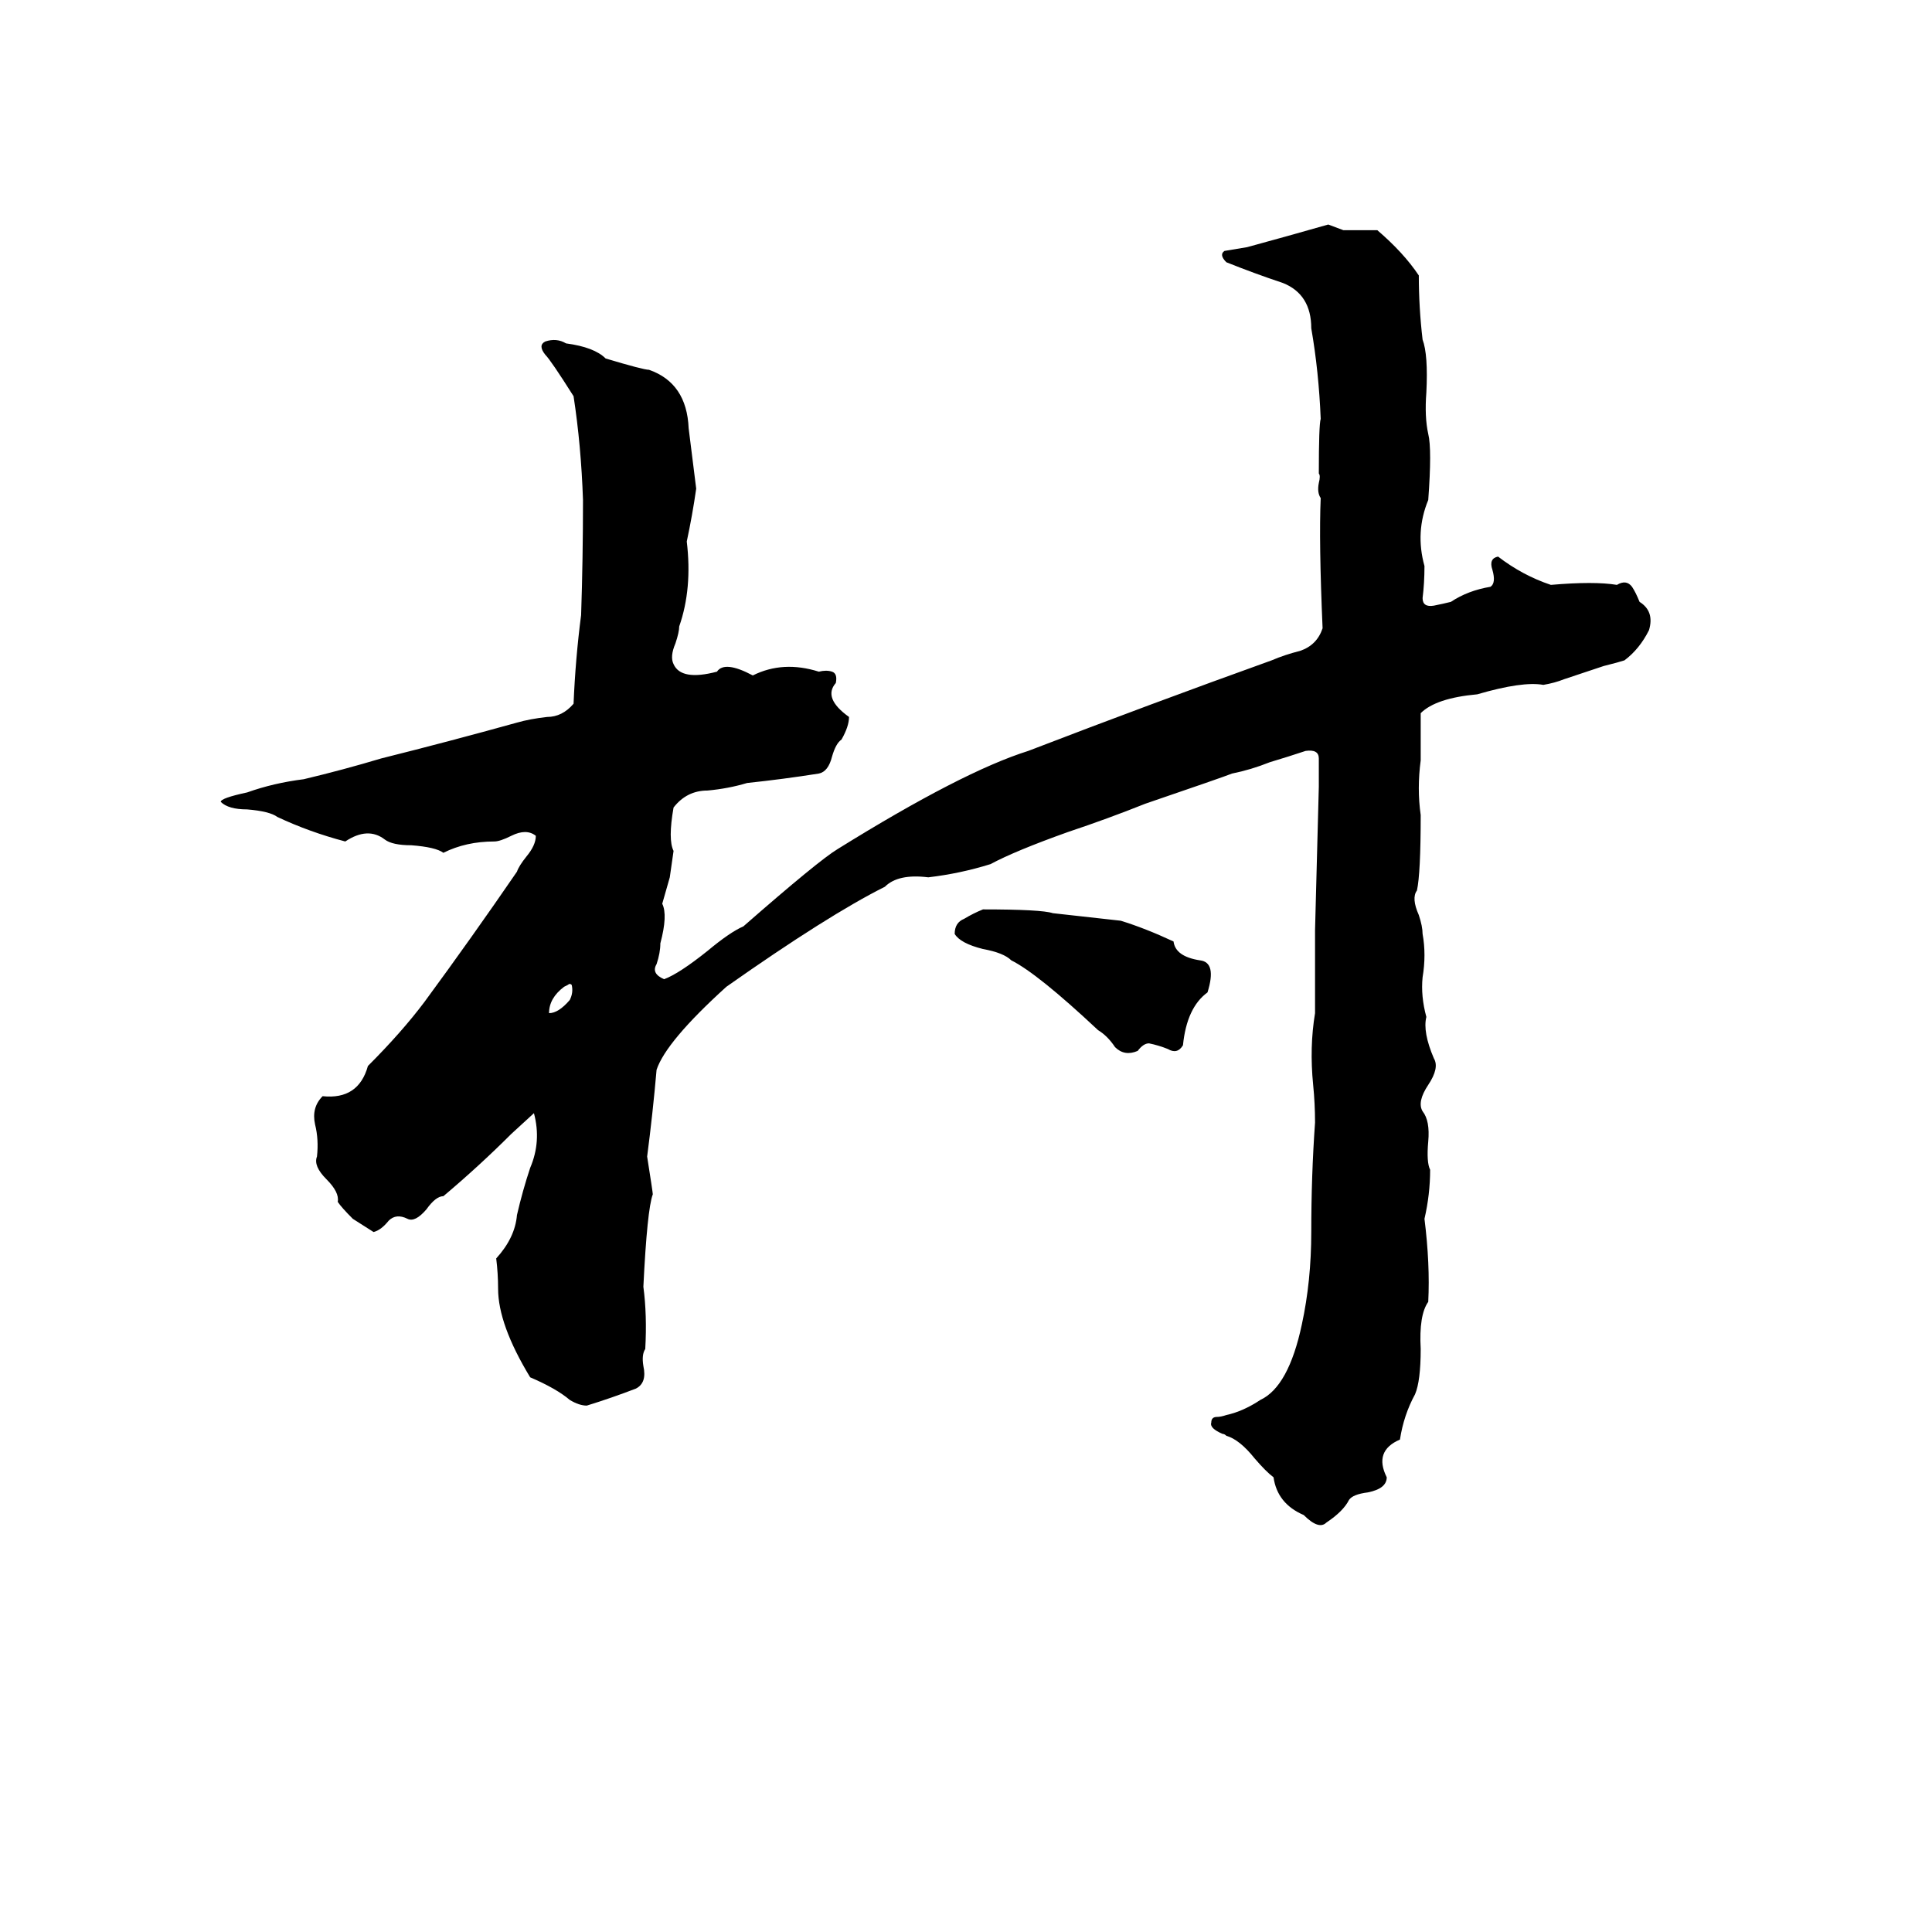 <svg xmlns="http://www.w3.org/2000/svg" viewBox="0 -800 1024 1024">
	<path fill="#000000" d="M704 -681L712 -678Q721 -678 730 -678Q744 -666 752 -654Q752 -637 754 -620Q757 -612 756 -592Q755 -579 757 -570Q759 -562 757 -535Q750 -518 755 -500Q755 -491 754 -483Q754 -478 760 -479Q765 -480 769 -481Q778 -487 790 -489Q793 -491 791 -498Q789 -504 794 -505Q807 -495 822 -490Q845 -492 857 -490Q862 -493 865 -489Q867 -486 869 -481Q877 -476 874 -466Q869 -456 861 -450Q858 -449 850 -447L829 -440Q824 -438 818 -437Q807 -439 783 -432Q761 -430 753 -422Q753 -409 753 -397Q751 -382 753 -368Q753 -337 751 -328Q748 -324 752 -315Q754 -309 754 -305Q756 -294 754 -282Q753 -272 756 -261Q754 -253 760 -239Q763 -234 757 -225Q751 -216 754 -211Q758 -206 757 -195Q756 -184 758 -180Q758 -167 755 -154Q758 -130 757 -110Q752 -103 753 -85Q753 -68 750 -61Q744 -50 742 -37Q728 -31 735 -17Q735 -11 725 -9Q717 -8 715 -5Q712 1 703 7Q699 11 691 3Q677 -3 675 -17Q671 -20 665 -27Q657 -37 650 -39Q649 -40 648 -40Q641 -43 642 -46Q642 -49 645 -49Q647 -49 650 -50Q659 -52 668 -58Q683 -65 690 -98Q695 -121 695 -147Q695 -177 697 -205Q697 -215 696 -225Q694 -245 697 -263Q697 -276 697 -289Q697 -298 697 -307Q698 -345 699 -383Q699 -391 699 -398Q699 -403 692 -402Q683 -399 673 -396Q663 -392 653 -390Q648 -388 607 -374Q587 -366 566 -359Q538 -349 525 -342Q509 -337 492 -335Q476 -337 469 -330Q439 -315 385 -277Q353 -248 348 -233Q346 -210 343 -187Q346 -168 346 -167Q343 -159 341 -118Q343 -103 342 -85Q340 -82 341 -76Q343 -67 337 -64Q324 -59 311 -55Q307 -55 302 -58Q295 -64 281 -70Q264 -98 264 -117Q264 -125 263 -133Q273 -144 274 -156Q277 -169 281 -181Q287 -195 283 -210L271 -199Q254 -182 235 -166Q231 -166 226 -159Q220 -152 216 -154Q210 -157 206 -153Q202 -148 198 -147L187 -154Q181 -160 179 -163Q180 -168 173 -175Q166 -182 168 -187Q169 -196 167 -204Q165 -213 171 -219Q190 -217 195 -235Q213 -253 225 -269Q250 -303 274 -338Q275 -341 279 -346Q284 -352 284 -357Q279 -361 271 -357Q265 -354 262 -354Q247 -354 235 -348Q231 -351 218 -352Q208 -352 204 -355Q195 -362 183 -354Q164 -359 147 -367Q143 -370 131 -371Q121 -371 117 -375Q117 -377 131 -380Q145 -385 161 -387Q182 -392 202 -398Q238 -407 274 -417Q281 -419 290 -420Q298 -420 304 -427Q305 -451 308 -474Q309 -504 309 -535Q308 -564 304 -590Q292 -609 289 -612Q285 -617 289 -619Q295 -621 300 -618Q315 -616 321 -610Q341 -604 344 -604Q364 -597 365 -573Q367 -557 369 -541Q367 -527 364 -513Q367 -488 360 -468Q360 -465 358 -459Q355 -452 357 -448Q361 -439 380 -444Q384 -450 399 -442Q415 -450 434 -444Q438 -445 441 -444Q444 -443 443 -438Q436 -430 450 -420Q450 -415 446 -408Q443 -406 441 -399Q439 -391 434 -390Q415 -387 396 -385Q386 -382 375 -381Q364 -381 357 -372Q354 -355 357 -349Q356 -342 355 -335L351 -321Q354 -315 350 -300Q350 -295 348 -289Q345 -284 352 -281Q360 -284 375 -296Q387 -306 394 -309Q434 -344 444 -350Q510 -391 545 -402Q610 -427 674 -450Q681 -453 689 -455Q698 -458 701 -467Q699 -513 700 -536Q698 -539 699 -544Q700 -548 699 -549Q699 -575 700 -578Q699 -603 695 -626Q695 -644 680 -650Q665 -655 650 -661Q646 -665 649 -667Q655 -668 661 -669Q683 -675 704 -681ZM521 -318Q552 -318 558 -316Q576 -314 594 -312Q607 -308 622 -301Q623 -293 636 -291Q645 -290 640 -274Q629 -266 627 -246Q624 -241 619 -244Q614 -246 609 -247Q606 -247 603 -243Q596 -240 591 -245Q587 -251 582 -254Q550 -284 536 -291Q532 -295 521 -297Q509 -300 506 -305Q506 -311 511 -313Q516 -316 521 -318ZM301 -278L299 -277Q291 -271 291 -263Q296 -263 302 -270Q304 -274 303 -278Q302 -279 301 -278Z"/>
</svg>